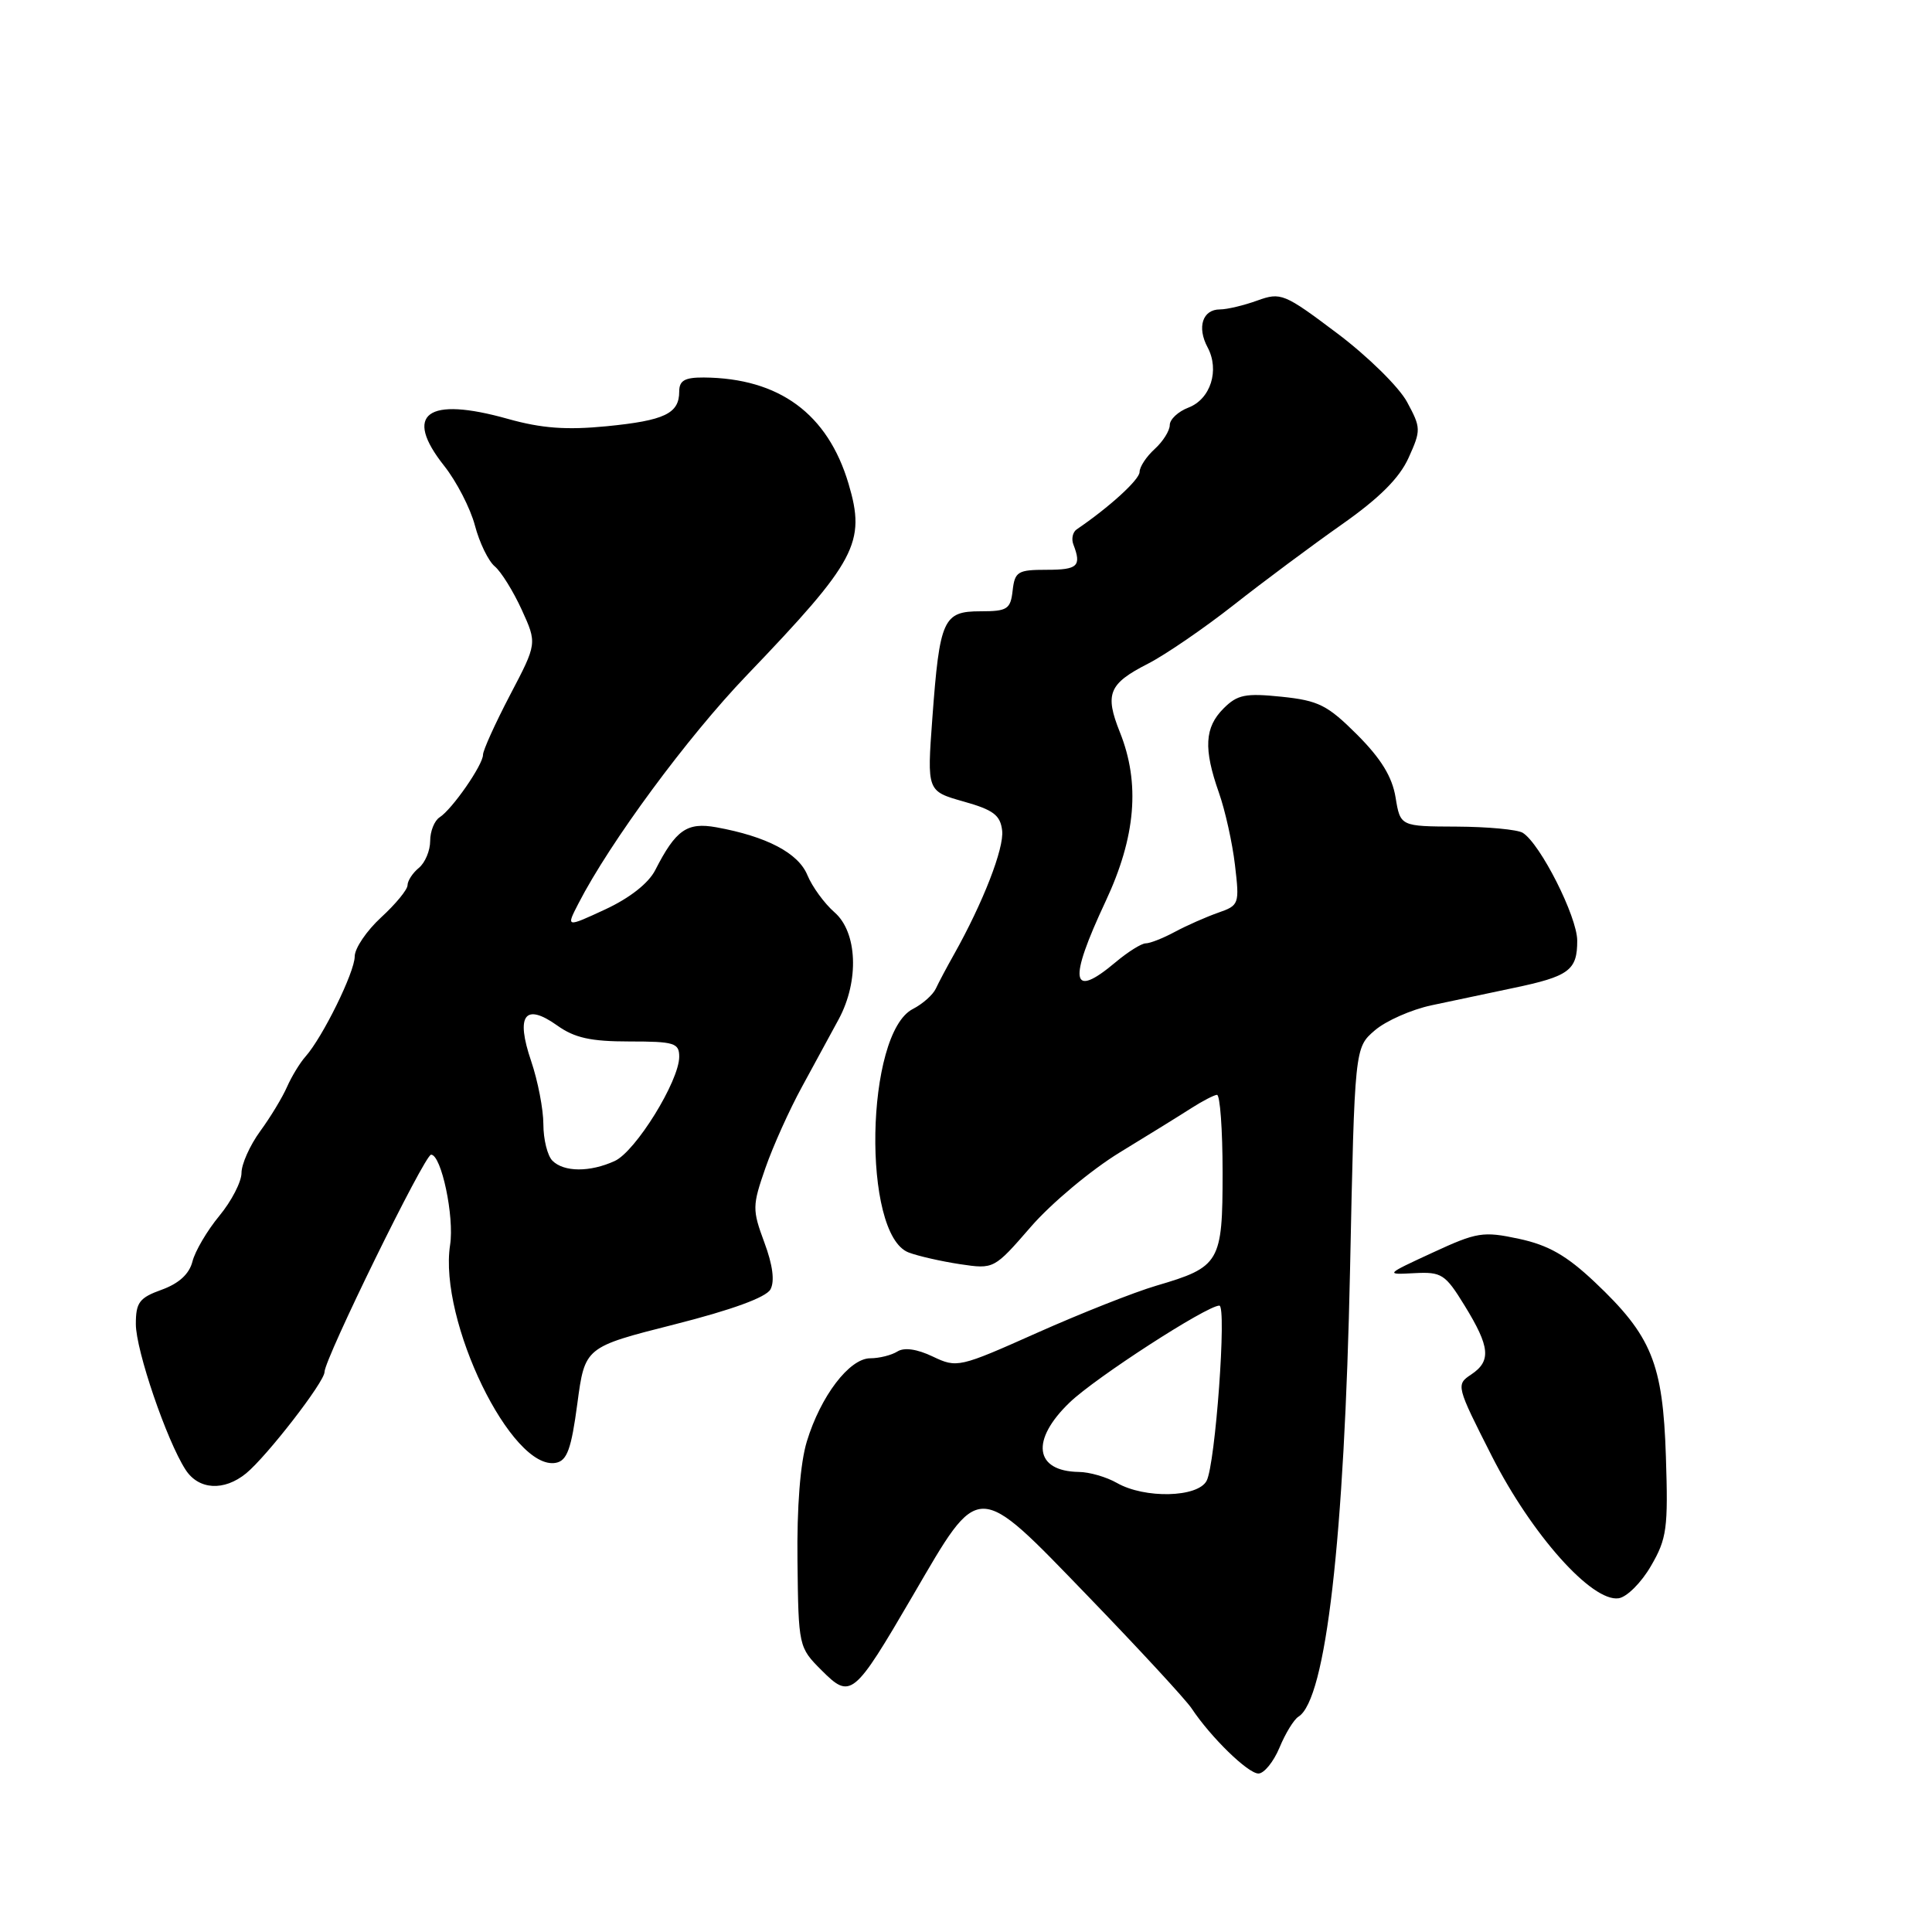 <?xml version="1.0" encoding="UTF-8" standalone="no"?>
<!DOCTYPE svg PUBLIC "-//W3C//DTD SVG 1.1//EN" "http://www.w3.org/Graphics/SVG/1.1/DTD/svg11.dtd" >
<svg xmlns="http://www.w3.org/2000/svg" xmlns:xlink="http://www.w3.org/1999/xlink" version="1.1" viewBox="0 0 256 256">
 <g >
 <path fill="currentColor"
d=" M 169.54 231.57 C 170.32 229.68 171.45 227.84 172.05 227.47 C 175.69 225.22 178.14 203.93 178.89 168.16 C 179.50 138.82 179.50 138.82 182.17 136.53 C 183.63 135.27 187.01 133.78 189.67 133.21 C 192.32 132.64 197.20 131.61 200.50 130.92 C 207.93 129.37 209.00 128.57 208.99 124.63 C 208.98 121.46 204.10 111.80 201.77 110.35 C 201.07 109.92 197.14 109.55 193.02 109.53 C 185.55 109.50 185.55 109.50 184.92 105.66 C 184.47 102.92 182.99 100.52 179.83 97.35 C 175.89 93.42 174.71 92.83 169.81 92.32 C 165.03 91.83 163.96 92.04 162.13 93.87 C 159.61 96.39 159.46 99.21 161.51 105.03 C 162.34 107.38 163.30 111.70 163.64 114.62 C 164.25 119.81 164.20 119.97 161.38 120.95 C 159.80 121.51 157.23 122.64 155.67 123.48 C 154.11 124.32 152.38 125.00 151.81 125.00 C 151.25 125.00 149.45 126.13 147.82 127.50 C 141.90 132.48 141.51 130.08 146.50 119.43 C 150.50 110.89 151.10 103.78 148.39 97.02 C 146.36 91.94 146.91 90.60 152.10 87.95 C 154.41 86.77 159.53 83.26 163.49 80.15 C 167.44 77.04 173.88 72.25 177.79 69.50 C 182.76 66.01 185.43 63.35 186.64 60.67 C 188.30 57.00 188.30 56.70 186.44 53.26 C 185.38 51.29 181.22 47.20 177.19 44.17 C 170.16 38.88 169.72 38.70 166.61 39.82 C 164.82 40.47 162.59 41.00 161.65 41.00 C 159.35 41.00 158.58 43.35 160.01 46.02 C 161.63 49.05 160.41 52.89 157.47 54.01 C 156.11 54.53 155.00 55.57 155.00 56.32 C 155.00 57.07 154.10 58.50 153.00 59.50 C 151.90 60.50 151.00 61.86 151.00 62.54 C 151.00 63.55 146.99 67.21 142.66 70.15 C 142.14 70.51 141.94 71.41 142.23 72.15 C 143.33 75.01 142.81 75.50 138.72 75.50 C 134.86 75.50 134.47 75.73 134.18 78.25 C 133.90 80.73 133.48 81.00 129.91 81.00 C 124.98 81.00 124.51 82.04 123.54 95.17 C 122.83 104.83 122.83 104.83 127.66 106.20 C 131.63 107.31 132.55 108.01 132.79 110.05 C 133.07 112.39 130.25 119.63 126.39 126.50 C 125.46 128.15 124.38 130.18 124.00 131.00 C 123.62 131.82 122.25 133.03 120.97 133.69 C 114.66 136.88 114.19 163.60 120.40 165.96 C 121.66 166.44 124.71 167.13 127.20 167.51 C 131.71 168.18 131.71 168.18 136.61 162.54 C 139.30 159.44 144.60 155.01 148.38 152.70 C 152.17 150.39 156.44 147.75 157.88 146.82 C 159.32 145.90 160.84 145.11 161.25 145.07 C 161.66 145.03 162.00 149.66 162.00 155.35 C 162.00 167.30 161.66 167.88 153.22 170.36 C 150.32 171.21 143.20 174.03 137.41 176.61 C 127.10 181.21 126.81 181.28 123.60 179.75 C 121.51 178.75 119.81 178.51 118.91 179.08 C 118.13 179.57 116.51 179.98 115.30 179.98 C 112.54 180.00 108.74 184.99 106.91 191.00 C 106.04 193.84 105.58 199.70 105.67 206.88 C 105.80 218.15 105.83 218.29 108.84 221.30 C 112.72 225.19 113.10 224.88 120.97 211.40 C 129.91 196.07 129.24 196.07 144.17 211.51 C 150.95 218.53 157.13 225.22 157.90 226.38 C 160.42 230.18 165.36 235.00 166.75 235.00 C 167.49 235.00 168.75 233.46 169.54 231.57 Z  M 218.76 207.50 C 220.87 203.88 221.05 202.51 220.74 193.00 C 220.34 180.64 218.86 177.01 211.31 169.88 C 207.58 166.36 205.18 164.99 201.28 164.15 C 196.51 163.13 195.71 163.26 189.83 165.98 C 183.53 168.89 183.52 168.91 187.40 168.70 C 191.03 168.51 191.50 168.82 194.07 173.00 C 197.44 178.48 197.62 180.34 194.94 182.13 C 192.91 183.48 192.95 183.63 197.69 192.97 C 202.97 203.36 210.94 212.29 214.47 211.78 C 215.56 211.63 217.49 209.70 218.76 207.50 Z  M 32.61 195.23 C 35.37 192.96 43.00 183.11 43.00 181.80 C 43.00 180.07 56.27 153.00 57.12 153.00 C 58.48 153.00 60.22 161.22 59.64 164.96 C 58.10 174.98 67.80 194.95 73.66 193.83 C 75.14 193.55 75.70 192.00 76.50 185.99 C 77.50 178.50 77.50 178.50 89.34 175.50 C 96.96 173.57 101.51 171.91 102.09 170.85 C 102.67 169.78 102.40 167.63 101.28 164.63 C 99.67 160.28 99.68 159.78 101.42 154.77 C 102.43 151.87 104.61 147.03 106.27 144.00 C 107.92 140.97 110.11 136.94 111.14 135.04 C 113.87 129.96 113.61 123.52 110.57 120.88 C 109.24 119.72 107.62 117.50 106.98 115.95 C 105.77 113.02 101.58 110.83 94.92 109.62 C 91.03 108.92 89.55 109.95 86.82 115.30 C 85.93 117.04 83.43 119.00 80.20 120.50 C 75.00 122.91 75.00 122.91 76.65 119.71 C 80.84 111.57 91.08 97.69 98.93 89.50 C 113.48 74.32 114.76 71.92 112.44 64.11 C 109.68 54.82 103.25 50.10 93.25 50.02 C 90.73 50.01 90.00 50.42 90.00 51.88 C 90.00 54.80 88.07 55.72 80.38 56.48 C 75.03 57.00 71.77 56.76 67.28 55.50 C 56.57 52.49 53.40 54.84 58.85 61.72 C 60.50 63.80 62.33 67.36 62.93 69.63 C 63.53 71.91 64.71 74.34 65.56 75.05 C 66.40 75.75 68.01 78.34 69.13 80.79 C 71.17 85.26 71.17 85.26 67.58 92.10 C 65.61 95.87 64.00 99.43 64.00 100.01 C 64.00 101.35 59.92 107.23 58.25 108.30 C 57.56 108.74 57.00 110.15 57.00 111.43 C 57.00 112.71 56.33 114.32 55.50 115.00 C 54.67 115.68 54.00 116.72 54.00 117.30 C 54.00 117.88 52.42 119.80 50.50 121.56 C 48.58 123.33 47.00 125.65 47.00 126.74 C 47.00 128.81 42.75 137.45 40.48 140.00 C 39.74 140.83 38.65 142.63 38.04 144.00 C 37.44 145.38 35.84 148.03 34.47 149.90 C 33.11 151.77 32.00 154.25 32.00 155.42 C 32.00 156.59 30.68 159.15 29.06 161.11 C 27.44 163.07 25.84 165.80 25.50 167.16 C 25.08 168.81 23.72 170.06 21.44 170.89 C 18.46 171.96 18.00 172.58 18.00 175.45 C 18.00 178.91 22.08 190.87 24.59 194.75 C 26.32 197.42 29.68 197.62 32.61 195.23 Z  M 148.00 196.50 C 146.62 195.71 144.35 195.05 142.95 195.04 C 137.07 194.95 136.53 190.82 141.75 185.82 C 145.19 182.52 159.91 173.00 161.57 173.00 C 162.57 173.00 161.04 194.06 159.88 196.22 C 158.70 198.44 151.68 198.60 148.00 196.50 Z  M 73.20 153.80 C 72.54 153.14 72.00 150.97 72.00 148.98 C 72.00 146.99 71.27 143.22 70.38 140.60 C 68.31 134.52 69.54 132.83 73.83 135.88 C 76.14 137.53 78.28 138.00 83.40 138.00 C 89.35 138.00 90.00 138.20 90.00 140.02 C 90.00 143.24 84.22 152.58 81.45 153.84 C 78.17 155.34 74.72 155.32 73.20 153.80 Z "/>
</g>
</svg>